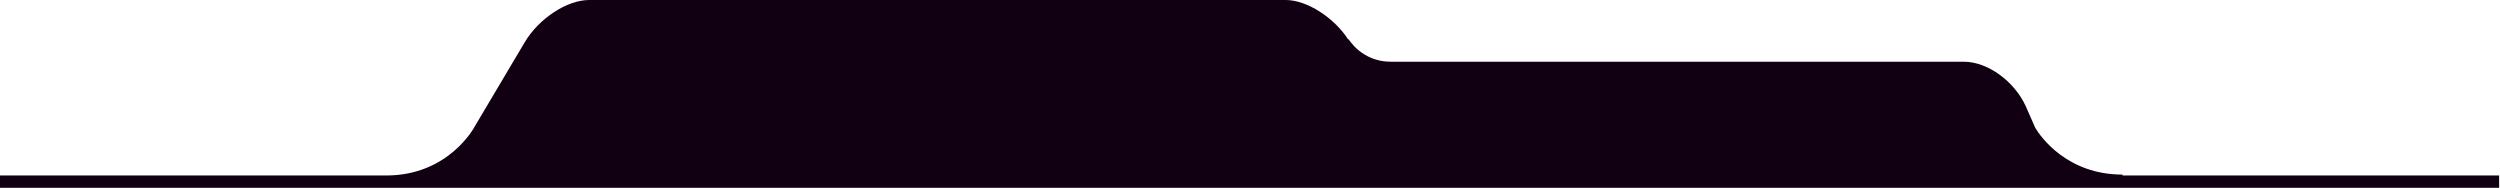 <svg version="1.1" xmlns="http://www.w3.org/2000/svg" xmlns:xlink="http://www.w3.org/1999/xlink" x="0px" y="0px" viewBox="0 0 283.5 21.3" preserveAspectRatio="none">
	<path fill="#100012" d="M240.7,19.8c-6.3,0-9.3-4.3-9.9-5.3l-1.1-2.5c-1.3-2.8-4.3-5-7-5h-59.1h-3.8h-2.1c-3.3,0-4.8-2.6-4.8-2.6l0,0.1C151.3,2,148.2,0,145.8,0h-79c-2.5,0-5.7,2.1-7.3,4.8l-5.7,9.6c0,0-2.9,5.5-10,5.5H0v1.4h55.3h99h2.8h71.1h55.2v-1.4H240.7z"/>
</svg>
